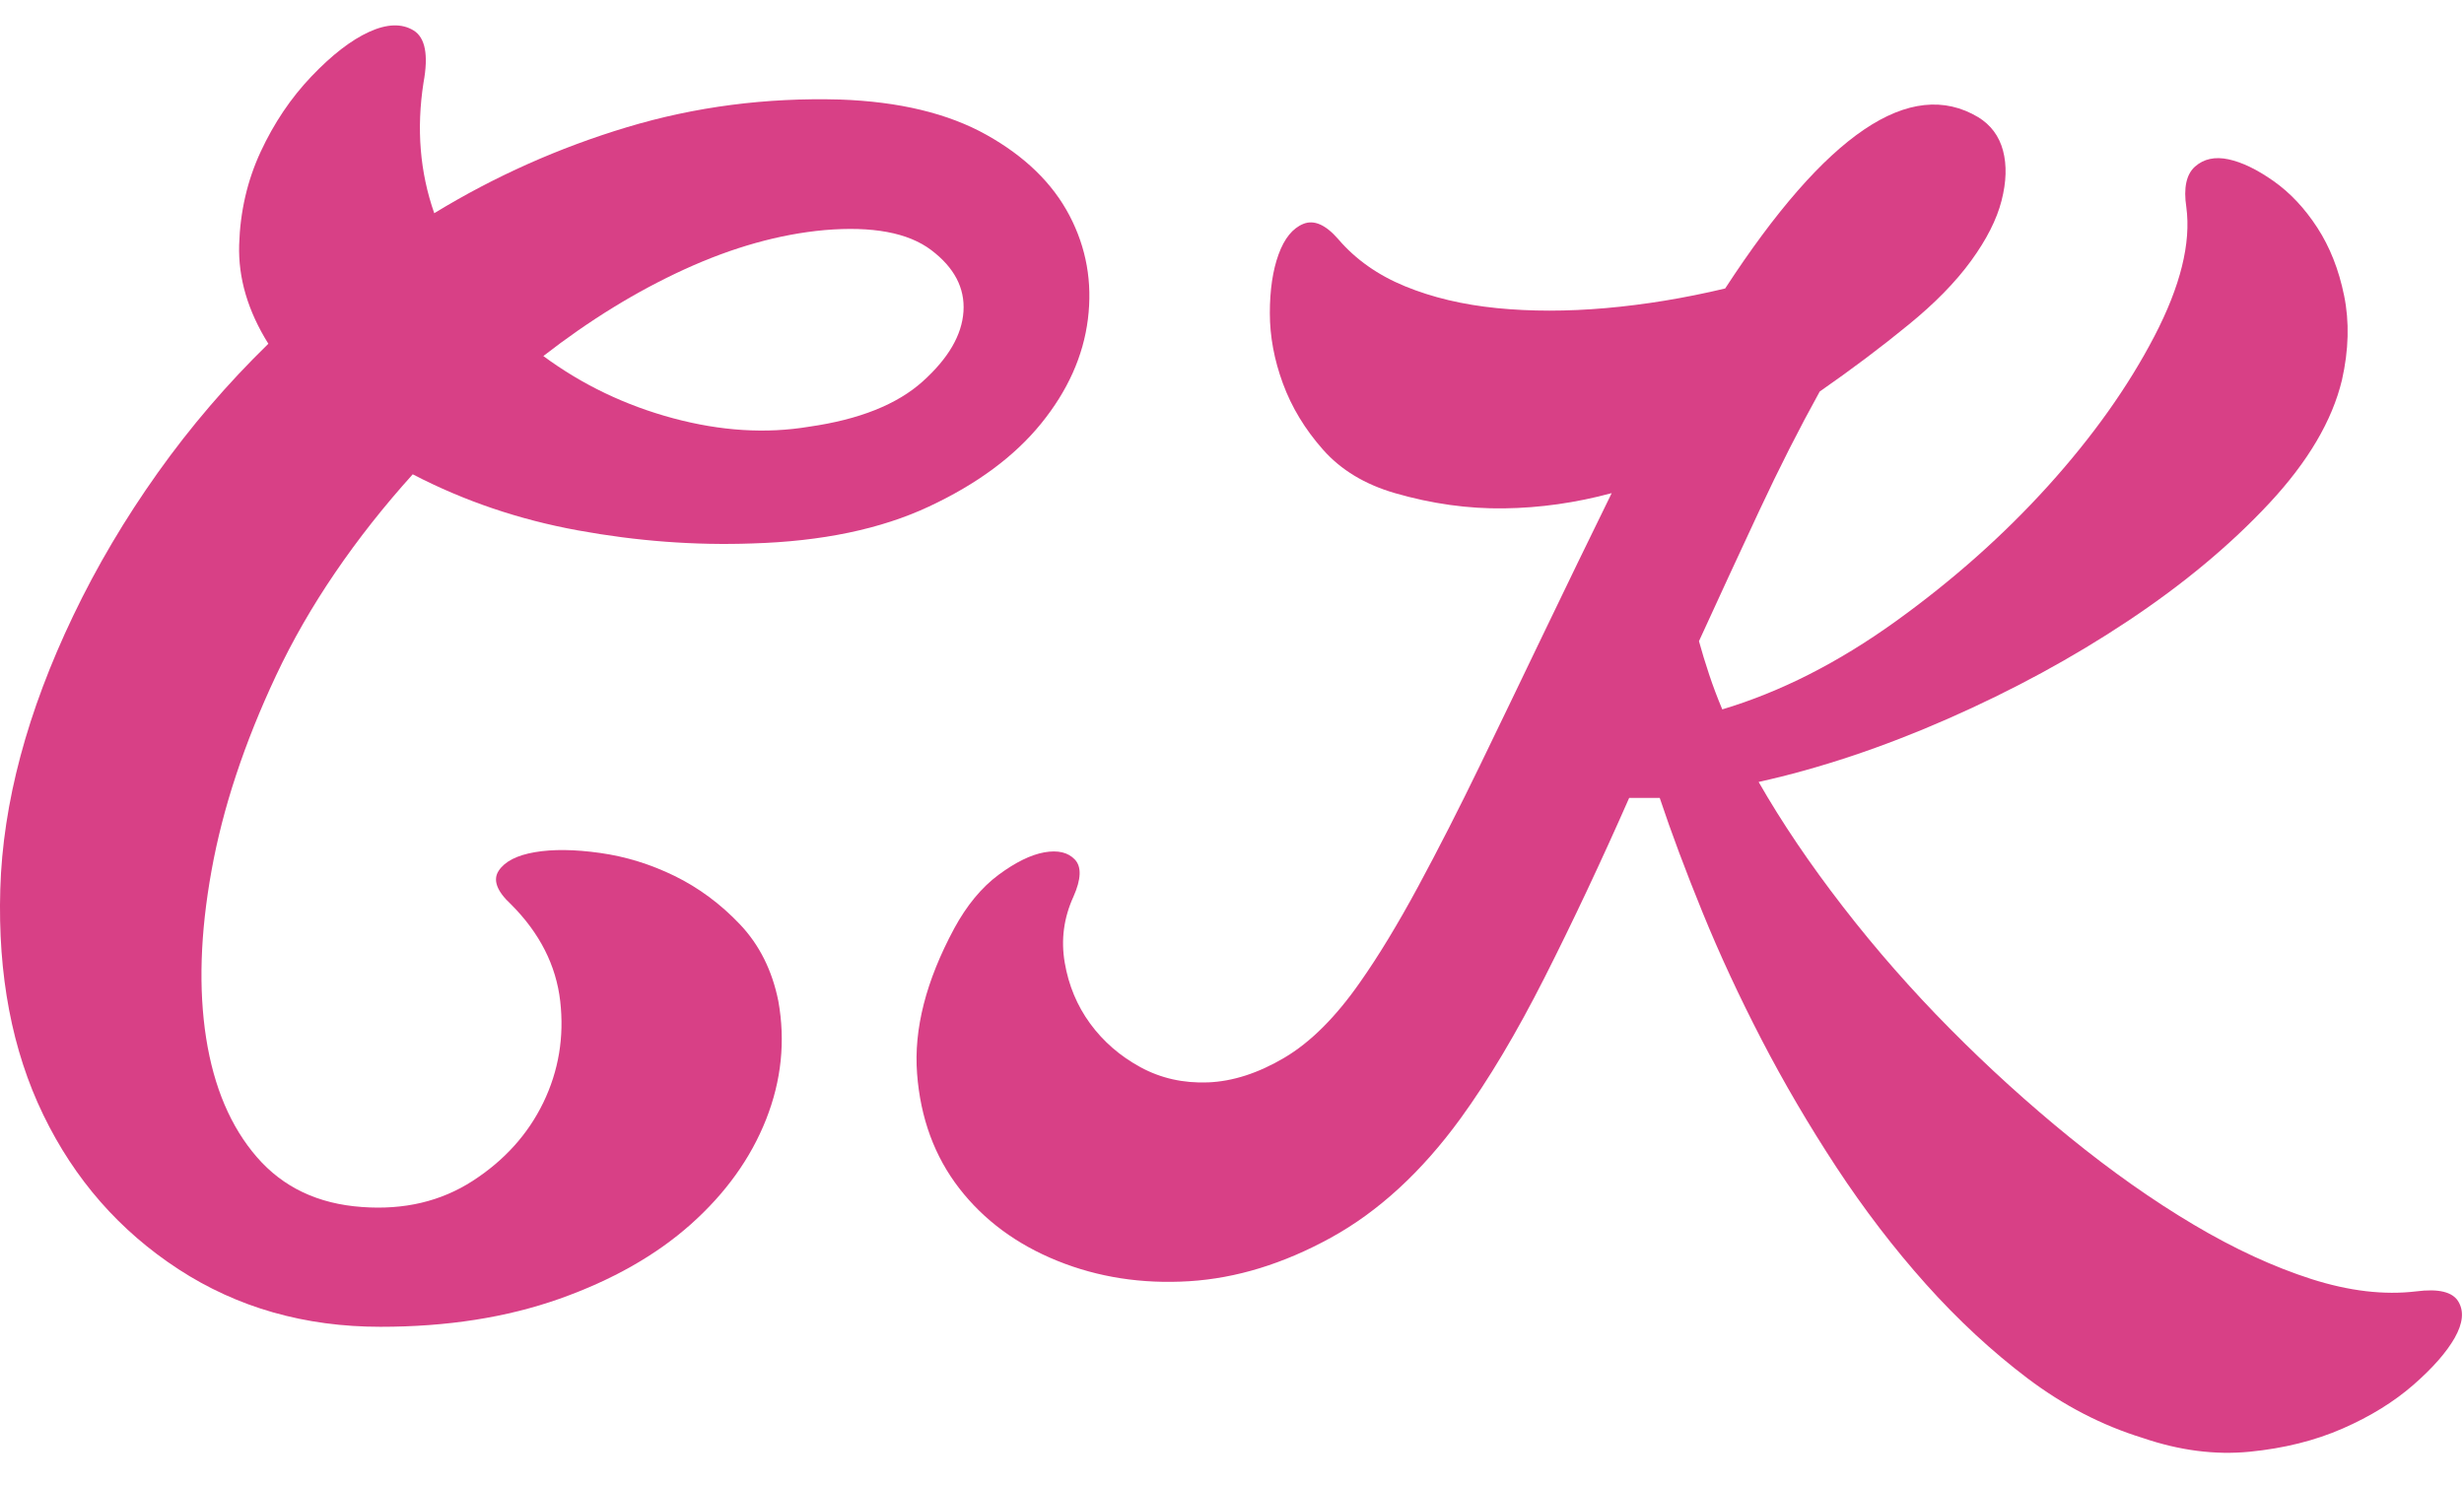 <svg width="458" height="276" viewBox="0 0 458 276" fill="none" xmlns="http://www.w3.org/2000/svg">
<g clip-path="url(#clip0_575_2674)">
<g clip-path="url(#clip1_575_2674)">
<path d="M449.104 240.084C443.156 240.798 436.671 240.039 429.638 237.796C422.608 235.539 415.303 232.17 407.736 227.675C400.162 223.178 392.5 217.775 384.752 211.482C377 205.185 369.569 198.44 362.445 191.245C355.324 184.057 348.696 176.498 342.571 168.582C336.445 160.665 331.213 152.932 326.888 145.374C338.243 142.86 349.963 138.945 362.04 133.64C374.113 128.336 385.293 122.261 395.565 115.424C405.841 108.59 414.588 101.304 421.799 93.568C429.006 85.836 433.512 78.189 435.32 70.634C436.577 65.058 436.71 59.841 435.722 54.983C434.734 50.125 433.062 45.9 430.72 42.302C428.378 38.704 425.669 35.827 422.608 33.668C419.537 31.508 416.752 30.16 414.225 29.62C411.697 29.081 409.628 29.53 408.005 30.968C406.389 32.41 405.841 34.928 406.389 38.523C407.282 45.182 405.307 53.186 400.438 62.538C395.565 71.894 388.986 81.157 380.696 90.333C372.406 99.503 362.937 107.914 352.302 115.56C341.667 123.205 330.944 128.646 320.131 131.884C319.223 129.725 318.41 127.566 317.691 125.407C316.969 123.25 316.344 121.182 315.799 119.202C319.583 110.93 323.325 102.836 327.021 94.917C330.714 87.002 334.459 79.63 338.243 72.791C344.19 68.655 349.691 64.519 354.738 60.38C359.604 56.425 363.481 52.465 366.364 48.509C369.247 44.552 371.143 40.818 372.043 37.307C372.944 33.803 373.031 30.697 372.316 28.001C371.593 25.301 370.057 23.236 367.719 21.794C355.098 14.239 339.412 24.856 320.668 53.632C313.094 55.436 305.702 56.648 298.494 57.279C291.283 57.91 284.522 57.91 278.219 57.279C271.901 56.648 266.226 55.3 261.179 53.228C256.135 51.163 251.985 48.24 248.746 44.458C246.397 41.762 244.24 40.818 242.25 41.626C240.268 42.438 238.735 44.322 237.657 47.293C236.575 50.261 236.034 53.904 236.034 58.22C236.034 62.538 236.844 66.902 238.467 71.307C240.09 75.718 242.564 79.806 245.905 83.586C249.238 87.362 253.702 90.061 259.287 91.68C266.138 93.662 272.892 94.606 279.569 94.512C286.236 94.425 292.906 93.481 299.576 91.68C295.43 100.137 291.283 108.681 287.136 117.311C282.99 125.949 278.983 134.27 275.105 142.271C271.227 150.279 267.398 157.787 263.611 164.802C259.828 171.818 256.219 177.756 252.802 182.615C248.289 189.083 243.604 193.767 238.735 196.645C233.873 199.517 229.137 201.05 224.54 201.231C219.947 201.405 215.751 200.461 211.968 198.396C208.181 196.33 205.074 193.628 202.638 190.302C200.205 186.975 198.627 183.196 197.908 178.967C197.186 174.743 197.723 170.647 199.531 166.69C200.969 163.454 201.057 161.159 199.8 159.811C198.537 158.46 196.641 158.018 194.121 158.46C191.598 158.913 188.757 160.31 185.605 162.643C182.45 164.987 179.699 168.313 177.357 172.628C172.125 182.342 169.828 191.34 170.464 199.608C171.092 207.884 173.706 214.989 178.303 220.93C182.9 226.862 188.984 231.355 196.554 234.413C204.125 237.474 212.282 238.733 221.025 238.196C229.769 237.656 238.557 234.958 247.388 230.102C256.219 225.243 264.247 217.867 271.454 207.974C276.683 200.778 281.904 192.012 287.136 181.666C292.365 171.326 297.597 160.215 302.826 148.341H308.504C310.665 154.82 313.325 161.929 316.477 169.658C319.628 177.393 323.283 185.265 327.429 193.272C331.576 201.273 336.218 209.19 341.352 217.016C346.494 224.839 352.033 232.076 357.981 238.733C363.932 245.385 370.242 251.236 376.905 256.276C383.579 261.309 390.699 264.998 398.274 267.335C405.122 269.672 411.746 270.529 418.144 269.898C424.546 269.268 430.319 267.833 435.453 265.579C440.587 263.333 444.957 260.634 448.57 257.486C452.172 254.34 454.741 251.418 456.277 248.718C457.802 246.019 458.032 243.772 456.95 241.975C455.865 240.171 453.25 239.548 449.104 240.084Z" fill="#D84086"/>
</g>
<g clip-path="url(#clip2_575_2674)">
<path d="M127.261 50.058C136.206 45.97 144.865 43.541 153.245 42.778C162.191 42.018 168.805 43.257 173.089 46.489C177.372 49.73 179.373 53.534 179.087 57.913C178.8 62.294 176.277 66.621 171.52 70.905C166.758 75.189 159.713 77.999 150.391 79.331C142.397 80.663 133.971 80.142 125.12 77.76C116.268 75.382 108.223 71.527 100.993 66.194C109.559 59.531 118.313 54.153 127.261 50.058ZM137.541 171.852C133.924 168.044 129.874 165.047 125.404 162.857C120.931 160.672 116.312 159.246 111.555 158.575C106.796 157.907 102.749 157.859 99.422 158.434C96.089 159.002 93.853 160.144 92.71 161.859C91.568 163.573 92.326 165.671 94.996 168.14C100.322 173.474 103.368 179.468 104.131 186.132C104.89 192.793 103.846 199.074 100.993 204.979C98.136 210.877 93.756 215.736 87.856 219.548C81.956 223.355 75.103 224.973 67.296 224.399C59.111 223.827 52.593 220.727 47.739 215.113C42.884 209.503 39.745 202.122 38.315 192.989C36.888 183.847 37.218 173.474 39.317 161.859C41.408 150.248 45.405 138.157 51.31 125.591C54.351 119.122 58.017 112.741 62.3 106.459C66.583 100.175 71.39 94.085 76.719 88.18C86.239 93.134 96.469 96.606 107.418 98.604C118.359 100.606 129.162 101.417 139.824 101.034C152.768 100.653 163.713 98.368 172.663 94.177C181.61 89.994 188.553 84.853 193.506 78.76C198.452 72.669 201.359 66.194 202.215 59.34C203.072 52.487 201.929 46.062 198.789 40.065C195.648 34.067 190.509 29.069 183.37 25.073C176.232 21.077 167.137 18.888 156.1 18.504C142.397 18.125 129.211 19.839 116.555 23.643C103.892 27.454 91.948 32.781 80.719 39.637C78.051 32.025 77.386 23.93 78.721 15.364C79.669 10.221 79.051 6.989 76.866 5.654C74.674 4.324 71.911 4.416 68.583 5.938C65.252 7.464 61.681 10.222 57.874 14.221C54.065 18.22 50.925 22.887 48.451 28.214C45.977 33.547 44.641 39.305 44.454 45.491C44.263 51.68 46.071 57.821 49.881 63.91C42.264 71.334 35.413 79.331 29.321 87.896C23.228 96.463 17.994 105.317 13.617 114.455C5.051 132.352 0.527 149.293 0.053 165.283C-0.423 181.278 2.239 195.274 8.048 207.268C13.852 219.26 22.226 228.829 33.178 235.968C44.122 243.102 56.635 246.67 70.726 246.67C83.098 246.67 94.182 244.937 103.992 241.464C113.792 237.989 121.931 233.374 128.404 227.615C134.872 221.847 139.539 215.349 142.397 208.12C145.251 200.888 146.008 193.553 144.678 186.132C143.536 180.418 141.155 175.664 137.541 171.852Z" fill="#D84086"/>
</g>
</g>
<defs>
<clipPath id="clip0_575_2674">
<rect width="458" height="275" fill="white" transform="translate(0 0.237)"/>
</clipPath>
<clipPath id="clip1_575_2674">
<rect width="298" height="261" fill="white" transform="translate(166 14.5)"/>
</clipPath>
<clipPath id="clip2_575_2674">
<rect width="206.294" height="250" fill="white" transform="translate(0 0.5)"/>
</clipPath>
</defs>
</svg>

